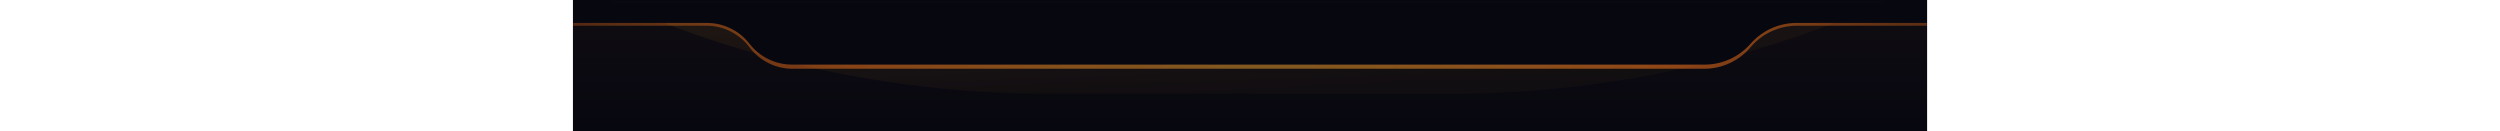 <svg xmlns="http://www.w3.org/2000/svg" xmlns:xlink="http://www.w3.org/1999/xlink" xmlns:svgjs="http://svgjs.com/svgjs" id="SvgjsSvg1001" version="1.1" viewBox="-121.85 130.04 531.69 27.91"><defs id="SvgjsDefs1002"/><g id="SvgjsG1008"><svg xmlns="http://www.w3.org/2000/svg" fill="none" viewBox="0 0 650 63" width="288" height="288"><rect width="650" height="63" fill="#070710" class="color070710 svgShape"/><mask id="a" style="mask-type:alpha" width="650" height="63" x="0" y="0" maskUnits="userSpaceOnUse"><rect width="650" height="63" fill="#d9d9d9" class="colorD9D9D9 svgShape"/></mask><g mask="url(#a)"><rect width="1200" height="61" fill="url(#b)" fill-opacity=".25" transform="matrix(1 0 0 -1 -275 62)"/><mask id="c" style="mask-type:alpha" width="1200" height="61" x="-275" y="1" maskUnits="userSpaceOnUse"><rect width="1200" height="61" fill="#d9d9d9" transform="matrix(1 0 0 -1 -275 62)" class="colorD9D9D9 svgShape"/></mask><g filter="url(#d)" mask="url(#c)"><path fill="url(#e)" fill-opacity=".5" d="M-287 -470C-287 -185.573 -56.427 45 228 45H421C705.427 45 936 -185.573 936 -470V-470H-287V-470Z"/></g><path fill="url(#f)" fill-opacity=".8" fill-rule="evenodd" d="M565.25 22.667C559.7 29.221 551.548 33 542.96 33H105.417C97.285 33 89.629 29.172 84.75 22.667V22.667C79.871 16.162 72.215 12.333 64.083 12.333L-269.833 12.333C-272.687 12.333 -275 10.02 -275 7.167V7.167C-275 4.313 -272.687 2 -269.833 2H919.833C922.687 2 925 4.313 925 7.167V7.167C925 10.02 922.687 12.333 919.833 12.333L587.54 12.333C578.952 12.333 570.8 16.113 565.25 22.667V22.667Z" clip-rule="evenodd"/><path fill="#070710" fill-rule="evenodd" d="M565.25 21C559.69 27.355 551.656 31 543.212 31H105.152C97.171 31 89.639 27.308 84.75 21C79.861 14.692 72.329 11 64.348 11L-270 11C-270.008 11 -270.017 11 -270.025 11H-275V6V1H-245H895H925V6V11H920.025L920 11L587.288 11C578.844 11 570.81 14.645 565.25 21Z" clip-rule="evenodd" class="color070710 svgShape"/></g><defs><linearGradient id="b" x1="600" x2="600" y1="0" y2="61" gradientUnits="userSpaceOnUse"><stop stop-color="#f7a72e" stop-opacity="0" class="stopColorDD00AC svgShape"/><stop offset="1" stop-color="#f7a72e" stop-opacity=".15" class="stopColorDD00AC svgShape"/></linearGradient><linearGradient id="e" x1="325.697" x2="299.576" y1="45" y2="-468.733" gradientUnits="userSpaceOnUse"><stop stop-color="#e89b26" stop-opacity=".06" class="stopColorD601AB svgShape"/><stop offset="1" stop-color="#e89b26" class="stopColorD601AB svgShape"/></linearGradient><linearGradient id="f" x1="-275" x2="925" y1="1.999" y2="1.999" gradientUnits="userSpaceOnUse"><stop stop-color="#8e3e05" stop-opacity="0" class="stopColor432372 svgShape"/><stop offset=".339" stop-color="#e06a1b" stop-opacity=".698" class="stopColor410093 svgShape"/><stop offset=".5" stop-color="#f7a72e" stop-opacity=".6" class="stopColorDD00AC svgShape"/><stop offset=".667" stop-color="#e06a1b" stop-opacity=".76" class="stopColor410093 svgShape"/><stop offset="1" stop-color="#8e3e05" stop-opacity="0" class="stopColor432372 svgShape"/></linearGradient><filter id="d" width="1272" height="564" x="-311.5" y="-494.5" color-interpolation-filters="sRGB" filterUnits="userSpaceOnUse"><feFlood flood-opacity="0" result="BackgroundImageFix"/><feBlend in="SourceGraphic" in2="BackgroundImageFix" result="shape"/><feGaussianBlur result="effect1_foregroundBlur_61_19" stdDeviation="12.25"/></filter></defs></svg></g></svg>